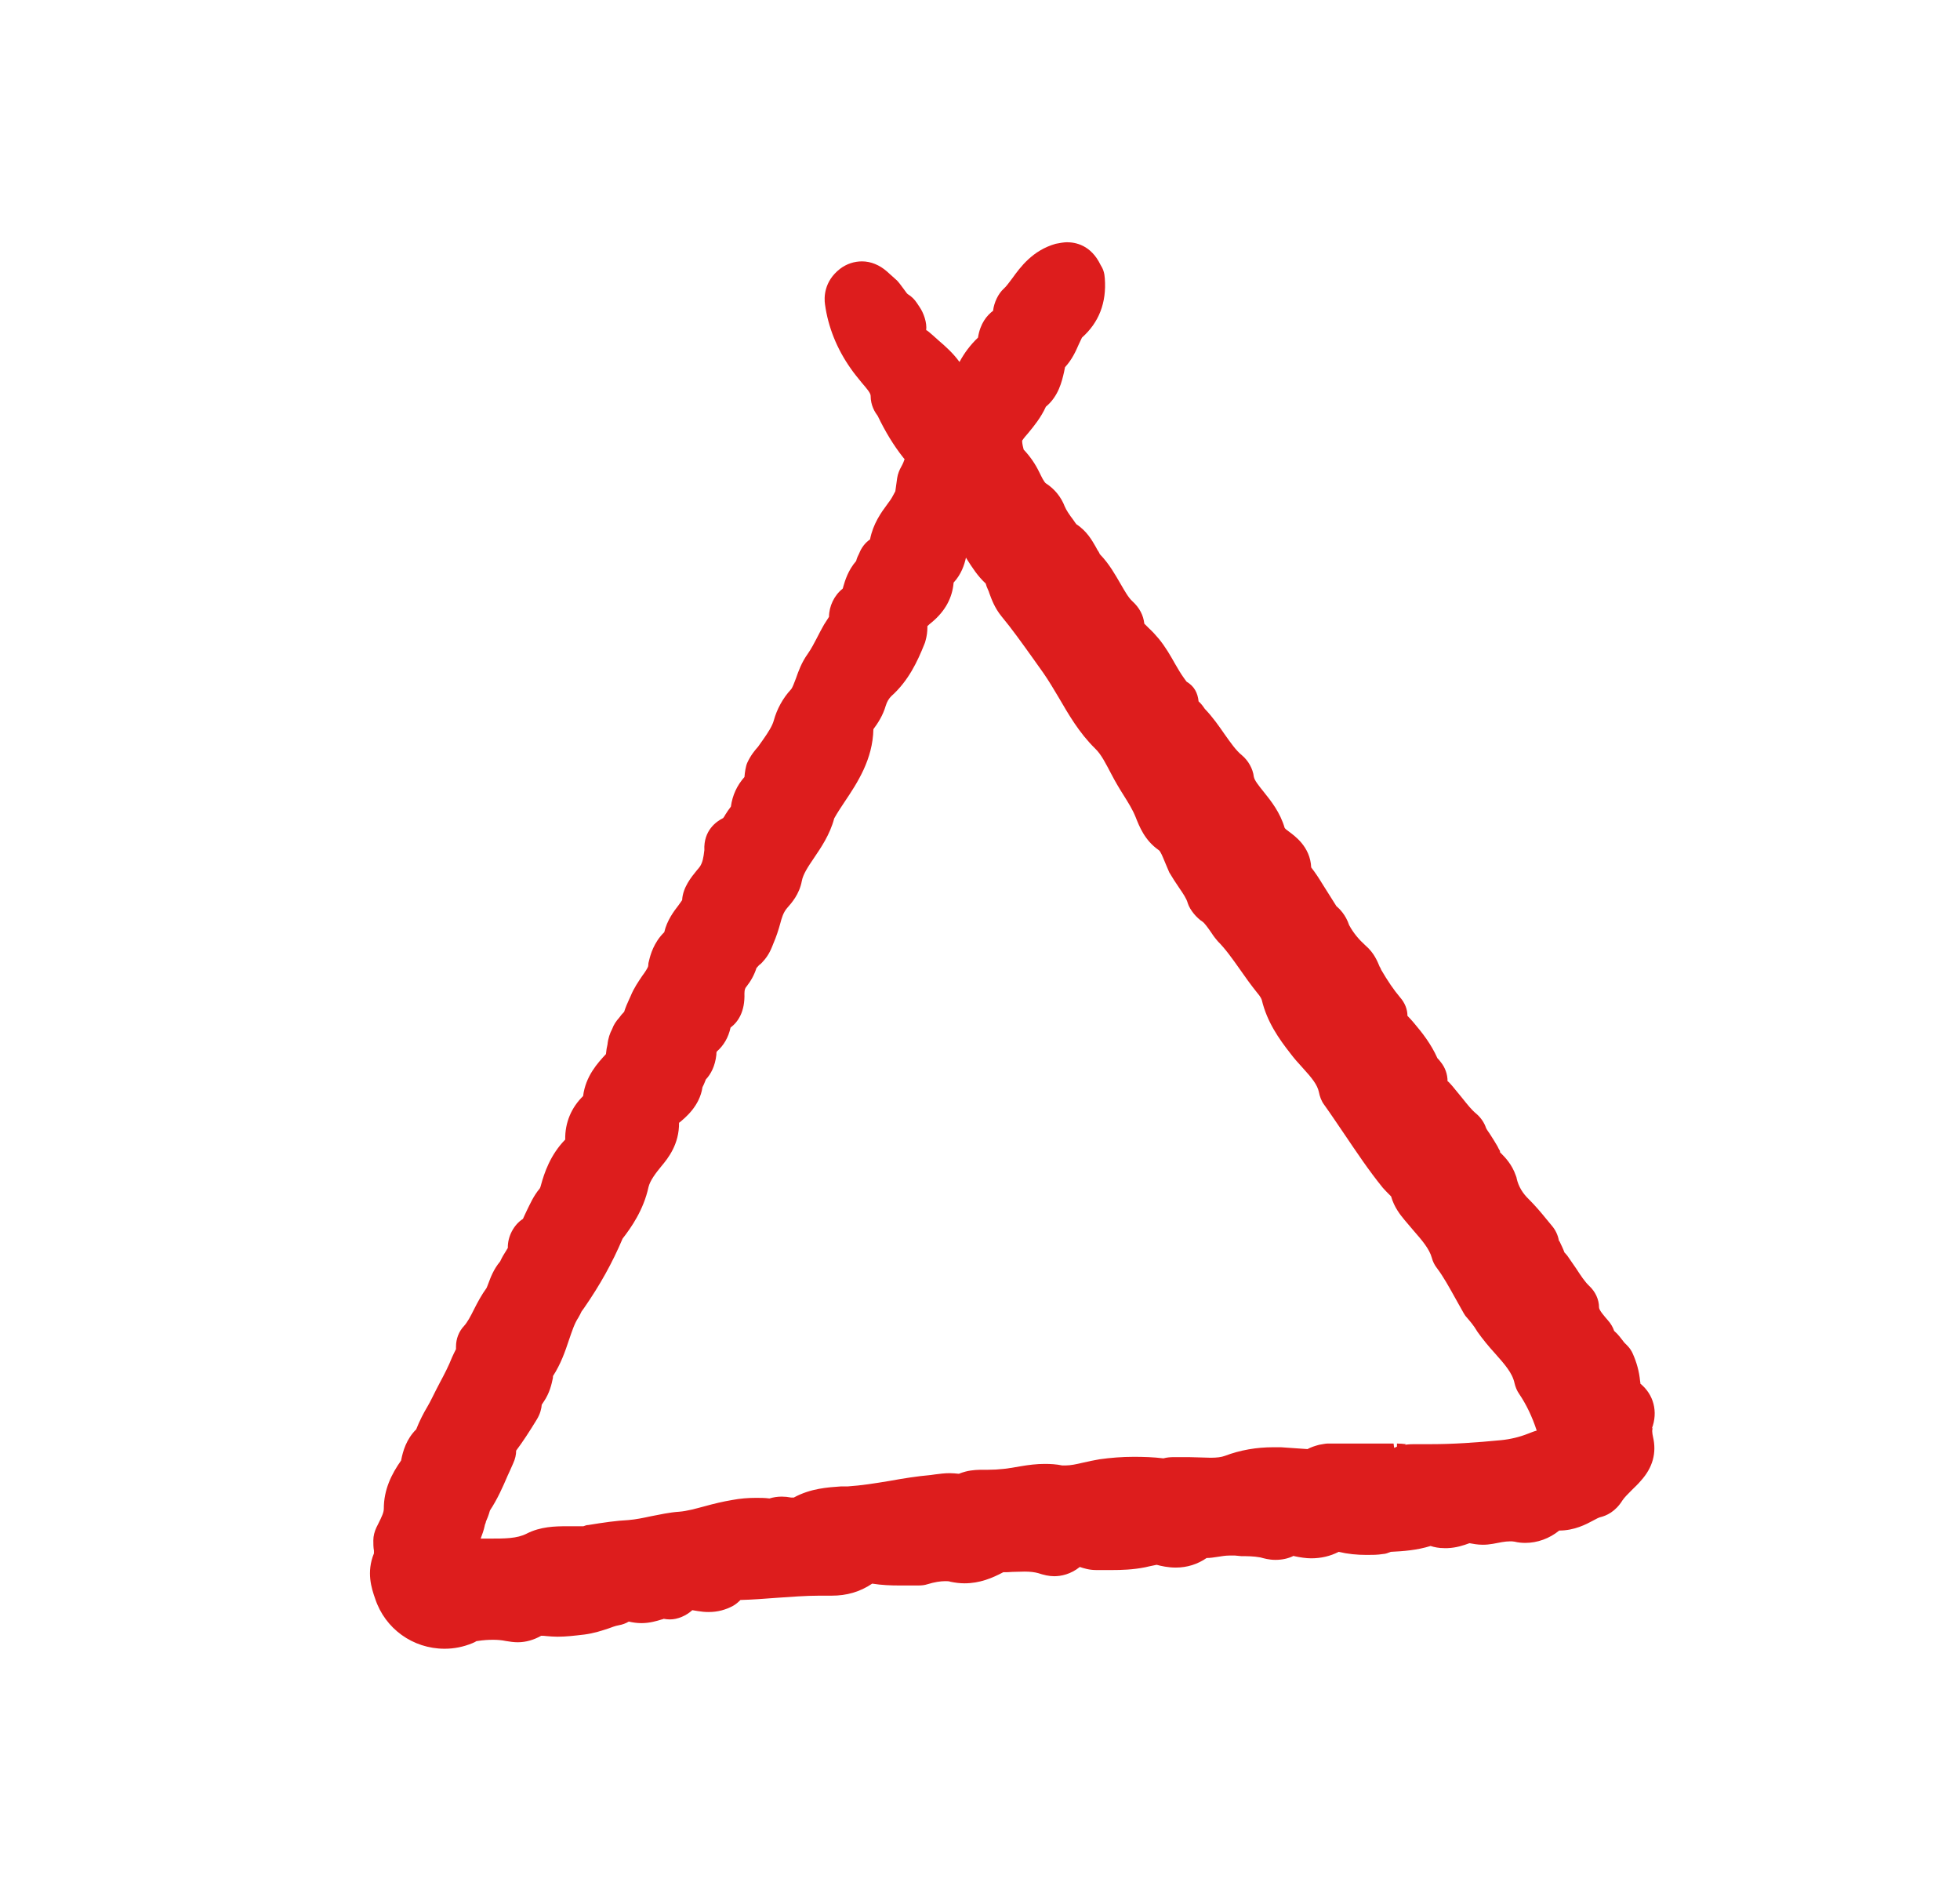 <?xml version="1.0" encoding="UTF-8"?><svg id="_레이어_1" xmlns="http://www.w3.org/2000/svg" viewBox="0 0 63.53 61"><path d="m53.54,46.3c.21-.55.06-1.11-.37-1.46,0-.02,0-.05-.01-.09-.03-.31-.11-.6-.24-.89-.04-.09-.1-.18-.18-.26l-.09-.09c-.1-.13-.2-.27-.33-.38-.04-.12-.11-.24-.2-.34-.12-.14-.29-.33-.29-.42,0-.26-.12-.51-.31-.69-.15-.14-.28-.34-.43-.57-.1-.14-.19-.28-.29-.42-.02-.03-.09-.1-.09-.1-.05-.14-.11-.25-.15-.34-.01-.02-.02-.04-.03-.04,0,0,0,0,0,0-.03-.18-.11-.35-.23-.49l-.19-.23c-.17-.21-.35-.42-.54-.61-.22-.21-.35-.43-.41-.69,0-.03-.02-.07-.03-.1-.12-.35-.34-.58-.48-.72,0,0-.02-.02-.03-.03v-.04c-.03-.05-.06-.1-.08-.15-.08-.14-.17-.28-.26-.42-.04-.06-.08-.11-.11-.17-.06-.18-.17-.34-.32-.47-.15-.12-.29-.3-.45-.5-.09-.11-.17-.21-.32-.39-.06-.07-.14-.16-.16-.16,0,0,0,0,0,0,0-.23-.08-.45-.22-.62-.03-.04-.06-.08-.11-.13-.2-.45-.48-.81-.76-1.14-.06-.07-.12-.14-.19-.21l-.02-.02c0-.22-.09-.43-.24-.6-.21-.25-.4-.53-.61-.89-.01-.02-.03-.08-.05-.1-.07-.17-.18-.45-.46-.69-.21-.19-.39-.4-.53-.66-.11-.33-.31-.53-.41-.61l-.46-.73c-.11-.18-.22-.35-.36-.53-.03-.68-.55-1.03-.72-1.16-.07-.05-.12-.09-.14-.12-.15-.51-.44-.87-.68-1.17-.16-.2-.3-.37-.32-.49-.03-.26-.18-.52-.38-.69-.2-.16-.37-.41-.57-.69-.18-.26-.38-.55-.64-.82-.06-.09-.12-.17-.2-.24-.03-.28-.14-.49-.39-.64l-.08-.11c-.11-.15-.2-.31-.3-.48-.14-.25-.3-.53-.52-.8-.1-.12-.21-.24-.33-.35-.04-.04-.1-.1-.14-.14-.03-.27-.15-.51-.39-.73-.13-.12-.24-.32-.38-.56-.17-.29-.36-.64-.67-.96-.02-.05-.05-.1-.08-.14l-.06-.11c-.11-.19-.28-.5-.62-.72-.03-.04-.07-.09-.1-.14-.13-.17-.23-.32-.28-.44-.11-.29-.32-.56-.6-.74-.07-.04-.16-.24-.22-.36-.13-.27-.3-.52-.51-.74-.02-.07-.05-.2-.05-.29.06-.09.13-.17.2-.25.19-.23.41-.5.57-.85.41-.34.52-.82.59-1.13.01-.04.02-.09.03-.15.23-.25.35-.52.45-.75.03-.06.09-.19.1-.21.55-.49.8-1.13.74-1.92-.01-.17-.05-.3-.14-.44-.31-.64-.81-.73-1.09-.73-.09,0-.27.03-.36.05-.75.21-1.15.76-1.41,1.12-.1.13-.19.26-.27.33-.19.17-.32.46-.35.71,0,0,0,0,0,.01-.2.15-.42.41-.49.87-.24.23-.44.49-.6.79-.21-.29-.46-.51-.67-.69,0,0-.19-.17-.19-.17-.08-.07-.19-.17-.22-.17,0,0,0,0,0,0,.03-.24-.08-.56-.22-.76l-.08-.12c-.08-.12-.17-.21-.3-.29-.03-.02-.09-.12-.14-.18l-.12-.16c-.04-.05-.08-.1-.13-.14l-.29-.26c-.23-.2-.51-.32-.8-.32-.25,0-.5.08-.71.24-.53.41-.52.94-.49,1.15.1.73.38,1.44.84,2.09.11.16.23.3.35.45.18.21.29.34.29.43,0,.31.14.53.23.65.25.52.52.96.82,1.34.02.02.03.04.05.06-.02.06-.05.14-.1.23-.07.12-.12.25-.14.38l-.06.43s-.05.09-.07.13c-.05.1-.12.2-.19.29-.2.27-.46.63-.56,1.14-.16.11-.28.27-.35.45-.04.08-.08.16-.1.25-.26.3-.36.63-.42.84,0,.02-.01.04-.02.06-.27.21-.44.57-.44.91-.01.02-.12.19-.16.25-.08.14-.16.29-.23.43-.09.17-.18.35-.3.52-.2.28-.3.56-.38.79-.06.15-.11.31-.17.37-.25.27-.45.63-.55,1-.05.18-.18.38-.34.61l-.17.24c-.1.11-.24.28-.35.52-.05.11-.08.32-.09.46-.24.27-.39.59-.44.96-.07.09-.13.18-.18.26-.02.04-.04.07-.07.11-.22.11-.64.4-.61,1.04-.03.26-.06.39-.13.51-.03.05-.07.09-.11.14-.18.22-.46.56-.48.97-.02.03-.08.11-.12.17-.14.18-.37.48-.46.87-.34.33-.45.74-.49.91-.02.06-.03.12-.03.18,0,.05-.12.23-.19.32-.12.18-.27.39-.38.66l-.05.11c-.05.11-.11.24-.16.4-.06.06-.11.12-.16.19-.1.11-.18.23-.23.37-.07.13-.13.3-.15.5-.02.08-.04.19-.05.31-.26.28-.66.71-.74,1.36-.38.37-.59.86-.58,1.41-.48.49-.68,1.08-.79,1.49-.02.08-.04.1-.04.1-.2.24-.31.5-.41.7-.05.1-.12.26-.13.28-.3.19-.5.58-.49.94-.02.03-.04.07-.06.1-.06.09-.13.21-.19.34-.21.25-.31.52-.38.71-.02.05-.04.11-.06.15-.16.22-.29.46-.41.7-.11.22-.21.41-.32.53-.17.18-.26.42-.26.67v.08c-.03.05-.11.23-.13.27-.11.28-.25.55-.39.81-.08.16-.17.32-.25.49-.05.1-.1.2-.16.3-.12.2-.25.45-.36.73-.32.32-.43.7-.49,1.01-.31.44-.56.94-.56,1.56,0,.12-.06.25-.18.49l-.06.12c-.06.13-.1.27-.1.42,0,.11,0,.22.02.33,0,.03,0,.06,0,.09-.25.61-.08,1.13.04,1.47.32.97,1.22,1.62,2.25,1.62.31,0,.61-.06.9-.18.05-.02.09-.04.14-.07,0,0,.01,0,.02,0,.19-.03.35-.04.51-.04.14,0,.28.01.42.04.12.02.25.04.38.04.27,0,.53-.08.76-.21.06,0,.11,0,.17.01.12.01.24.02.36.02.27,0,.53-.03.87-.07.31-.04.58-.13.79-.2.11-.04.21-.08.32-.1.12-.02.23-.06.33-.12.13.03.27.05.41.05.27,0,.5-.07.66-.12.02,0,.04-.01.06-.02.06.01.13.02.2.02.26,0,.53-.12.73-.3l.18.03c.12.02.23.03.35.03.29,0,.55-.07.79-.2.09-.05.17-.12.24-.19.39-.01.78-.04,1.17-.07.46-.03.93-.07,1.39-.07.1,0,.38,0,.4,0,.48,0,.91-.12,1.31-.39.31.05.62.06.87.06,0,0,.61,0,.63,0,.1,0,.2-.01.29-.04.23-.07.42-.1.58-.1.06,0,.12,0,.17.02.15.03.3.05.45.05.5,0,.9-.17,1.26-.36.1,0,.19,0,.29-.01.13,0,.27-.01.4-.01.19,0,.33.02.44.05.18.06.35.1.52.1.22,0,.53-.06.83-.3.12.04.3.1.53.1.01,0,.52,0,.52,0,.29,0,.67-.01,1.07-.09l.13-.03c.09-.02.2-.04.24-.05.15.04.37.09.62.09.37,0,.71-.11,1-.31.12,0,.24-.02.37-.04.12-.02.25-.04.37-.04h.18s.21.02.21.02c.19,0,.38,0,.61.04.11.03.28.08.49.08s.41-.04.59-.13c0,0,0,0,.02.01.19.04.38.07.55.07.32,0,.62-.07.89-.21.29.07.59.1.91.1.18,0,.35,0,.53-.03.08,0,.17-.04.25-.07.4-.02.84-.05,1.29-.19.12.04.27.07.44.07.03,0,.07,0,.11,0,.28-.01.52-.09.71-.16.11.02.26.05.43.05.11,0,.22-.01.33-.03.21-.04.39-.08.55-.08.05,0,.1,0,.15.01.12.03.24.04.35.04.39,0,.78-.14,1.1-.4,0,0,0,0,0,0,.49,0,.87-.2,1.11-.33.07-.04.17-.09.21-.1.21-.05.5-.18.73-.55.06-.09.18-.21.3-.33.1-.1.21-.2.3-.31.38-.42.51-.9.39-1.41-.03-.14-.04-.24,0-.31Zm-7.97.5c-.09-.01-.19-.02-.29-.02v.1s-.06.03-.09.04l-.02-.14h-1.17c-.32,0-.65,0-.97,0-.07,0-.2.03-.27.04-.15.04-.27.08-.38.14-.29-.02-.57-.04-.86-.06-.08,0-.17,0-.25,0-.54,0-1.07.09-1.57.28-.11.04-.25.06-.46.06-.11,0-.58-.02-.71-.02-.11,0-.22,0-.35,0-.01,0-.11,0-.12,0-.13,0-.24.01-.35.04-.32-.04-.65-.05-.96-.05-.38,0-.75.03-1.11.08-.18.03-.36.07-.54.11-.21.05-.4.09-.56.09-.04,0-.07,0-.11,0-.19-.04-.38-.05-.57-.05-.25,0-.51.03-.8.08-.37.07-.69.11-1.04.11,0,0-.13,0-.14,0-.15,0-.36,0-.59.06-.07.02-.14.04-.21.07-.1-.01-.2-.02-.3-.02-.16,0-.31.02-.47.04l-.14.02c-.45.04-.89.11-1.33.19-.48.08-.92.15-1.37.18h-.22c-.41.03-.97.06-1.52.36-.03,0-.09,0-.09,0-.1-.02-.2-.03-.3-.03-.14,0-.27.02-.4.06-.14-.02-.29-.02-.43-.02-.26,0-.52.02-.78.07-.3.05-.59.12-.88.2-.3.08-.58.16-.84.18-.31.02-.62.09-.93.15-.23.05-.47.1-.71.12-.4.02-.81.08-1.3.16-.06,0-.1.02-.16.04,0,0-.03,0-.11,0h-.41c-.4,0-.87.01-1.32.24-.31.16-.71.16-1.18.16-.11,0-.21,0-.31,0,.05-.13.1-.27.13-.41,0-.04.04-.1.04-.14.04-.09.09-.21.13-.36.25-.38.42-.77.57-1.12.06-.13.12-.26.18-.4.07-.15.1-.29.1-.42.21-.28.42-.6.67-1.01.11-.18.15-.35.16-.48.02-.03.04-.06.06-.09.2-.29.26-.58.3-.77,0-.03.01-.06,0-.06,0,0,0,0,0,0,.26-.4.4-.81.52-1.17.1-.29.18-.54.3-.72.04-.07.08-.14.11-.21,0,0,.07-.1.08-.11.52-.75.92-1.47,1.25-2.25.28-.36.68-.93.84-1.67.05-.21.23-.45.42-.68.21-.25.58-.71.57-1.41,0,0,.01,0,.01,0,.18-.15.66-.53.75-1.15.05-.09.08-.18.11-.25.16-.17.3-.43.34-.8,0-.04,0-.07.01-.1.23-.2.38-.46.45-.78.24-.18.47-.51.45-1.11,0-.12.03-.18.06-.21.15-.19.26-.39.33-.61.03-.03.06-.07.09-.1.01,0,.09-.07.11-.1.21-.22.29-.45.35-.6.09-.21.16-.42.22-.64.05-.19.1-.36.22-.5.15-.17.4-.45.48-.88.04-.22.2-.46.39-.74.23-.34.52-.76.66-1.29.1-.18.22-.36.34-.54.41-.61.91-1.37.93-2.35.15-.2.31-.45.4-.76.04-.13.1-.23.18-.31.56-.5.85-1.13,1.07-1.68.02-.04.03-.08.04-.12.04-.14.06-.28.06-.43,0-.01,0-.03,0-.04.04-.04.1-.09.15-.13.43-.36.66-.79.7-1.28.25-.27.35-.58.4-.81,0,0,0,0,0,0,.01.02.02.03.03.05.16.25.34.54.61.79.02.07.04.13.07.19.02.04.04.09.05.13.07.19.17.47.39.74.34.41.66.86.99,1.32l.37.52c.18.26.34.53.5.8.31.53.65,1.13,1.18,1.65.2.19.35.5.53.84.12.23.25.45.39.67.15.24.29.46.39.71.12.3.29.75.75,1.07.06.04.13.22.2.39l.14.33c.1.17.21.34.32.5.13.19.24.35.28.5.07.22.29.48.48.6.06.04.17.19.28.35.04.06.08.12.12.17.03.04.06.07.09.11.25.25.47.56.71.9.18.26.36.51.56.76.13.15.15.22.16.25.17.71.56,1.26.92,1.72.12.16.26.32.4.47.3.33.48.55.53.79.03.15.08.29.17.41.23.32.44.64.66.96.38.56.77,1.15,1.24,1.73.07.08.15.16.23.24.01.01.02.02.04.04.1.35.29.59.44.77.09.11.19.22.28.33.28.32.52.6.6.89.03.12.09.24.17.34.21.28.39.61.58.95.09.17.19.33.28.5.03.05.06.1.1.14.11.13.22.25.35.47.17.24.36.47.56.69.32.36.57.64.64.97.03.13.08.25.15.35.23.34.42.73.57,1.19-.11.03-.2.07-.28.1-.28.11-.57.18-.87.21-.82.08-1.57.13-2.29.13,0,0-.52,0-.53,0-.05,0-.16,0-.3.02Z" style="fill:#dd1d1d;"/></svg>